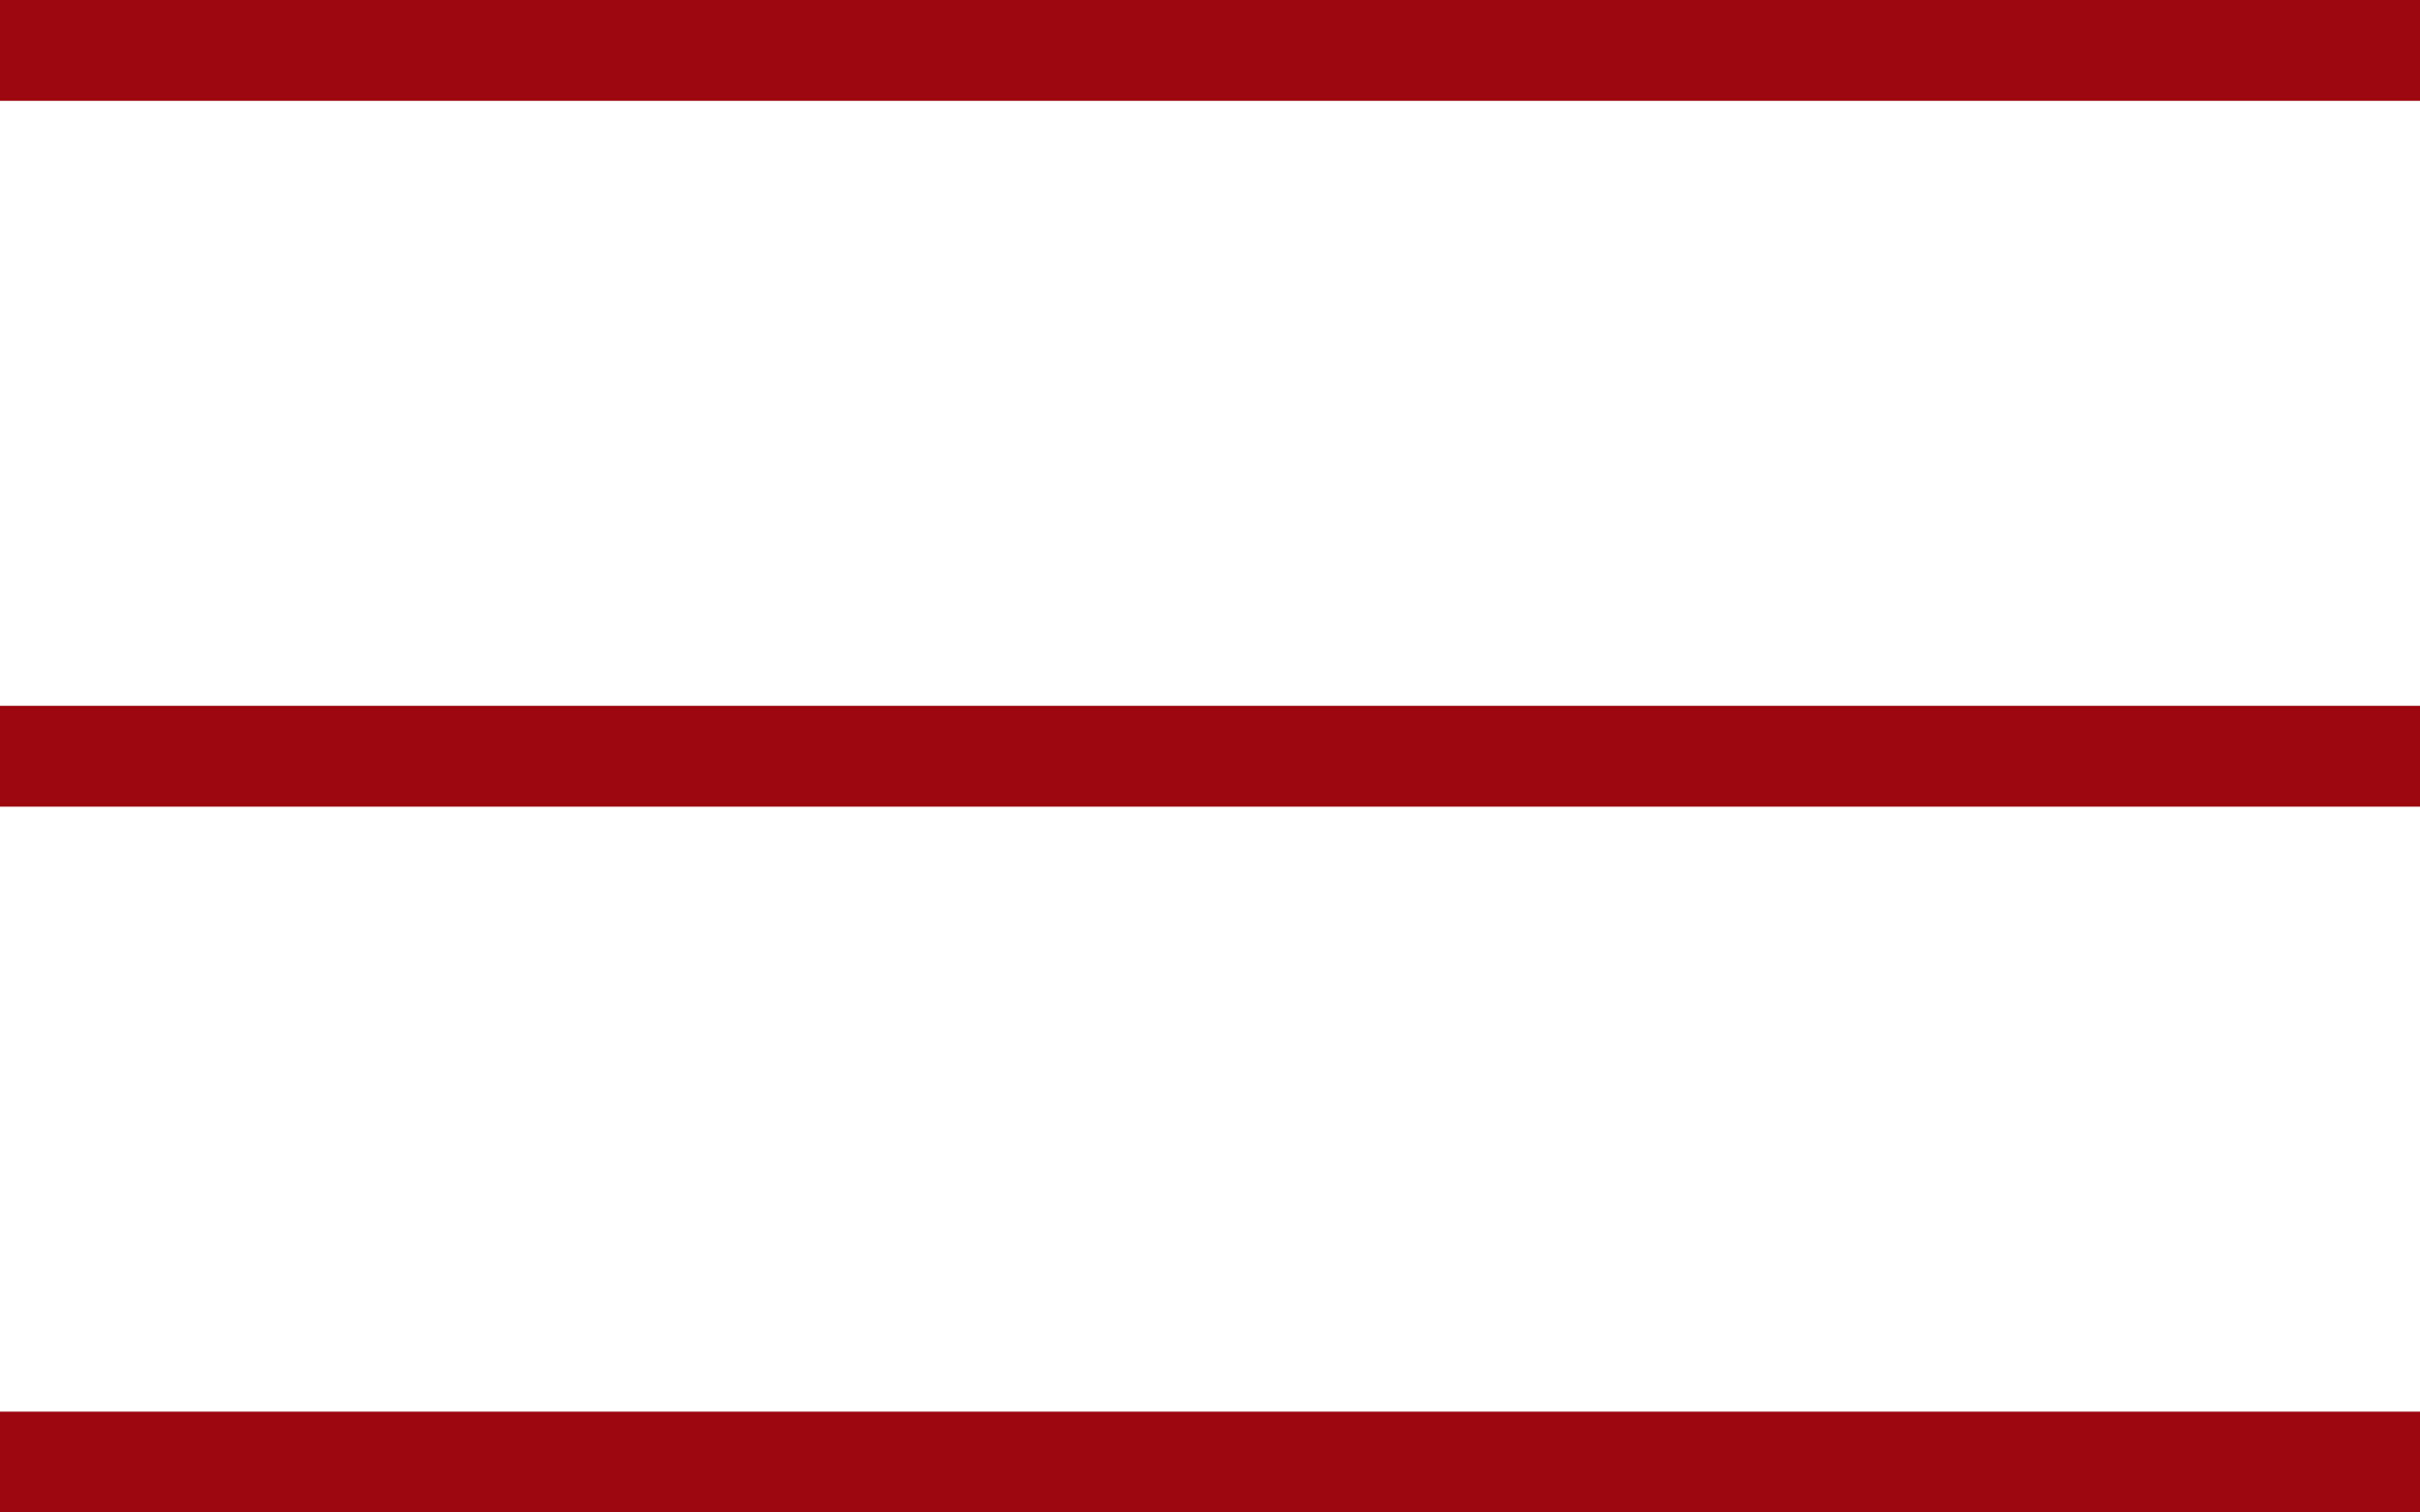 <svg width="24" height="15" viewBox="0 0 24 15" fill="none" xmlns="http://www.w3.org/2000/svg">
<path d="M24 0H0V1H24V0Z" fill="#9C0710"/>
<path d="M24 7H0V8H24V7Z" fill="#9C0710"/>
<path d="M24 14H0V15H24V14Z" fill="#9C0710"/>
</svg>
